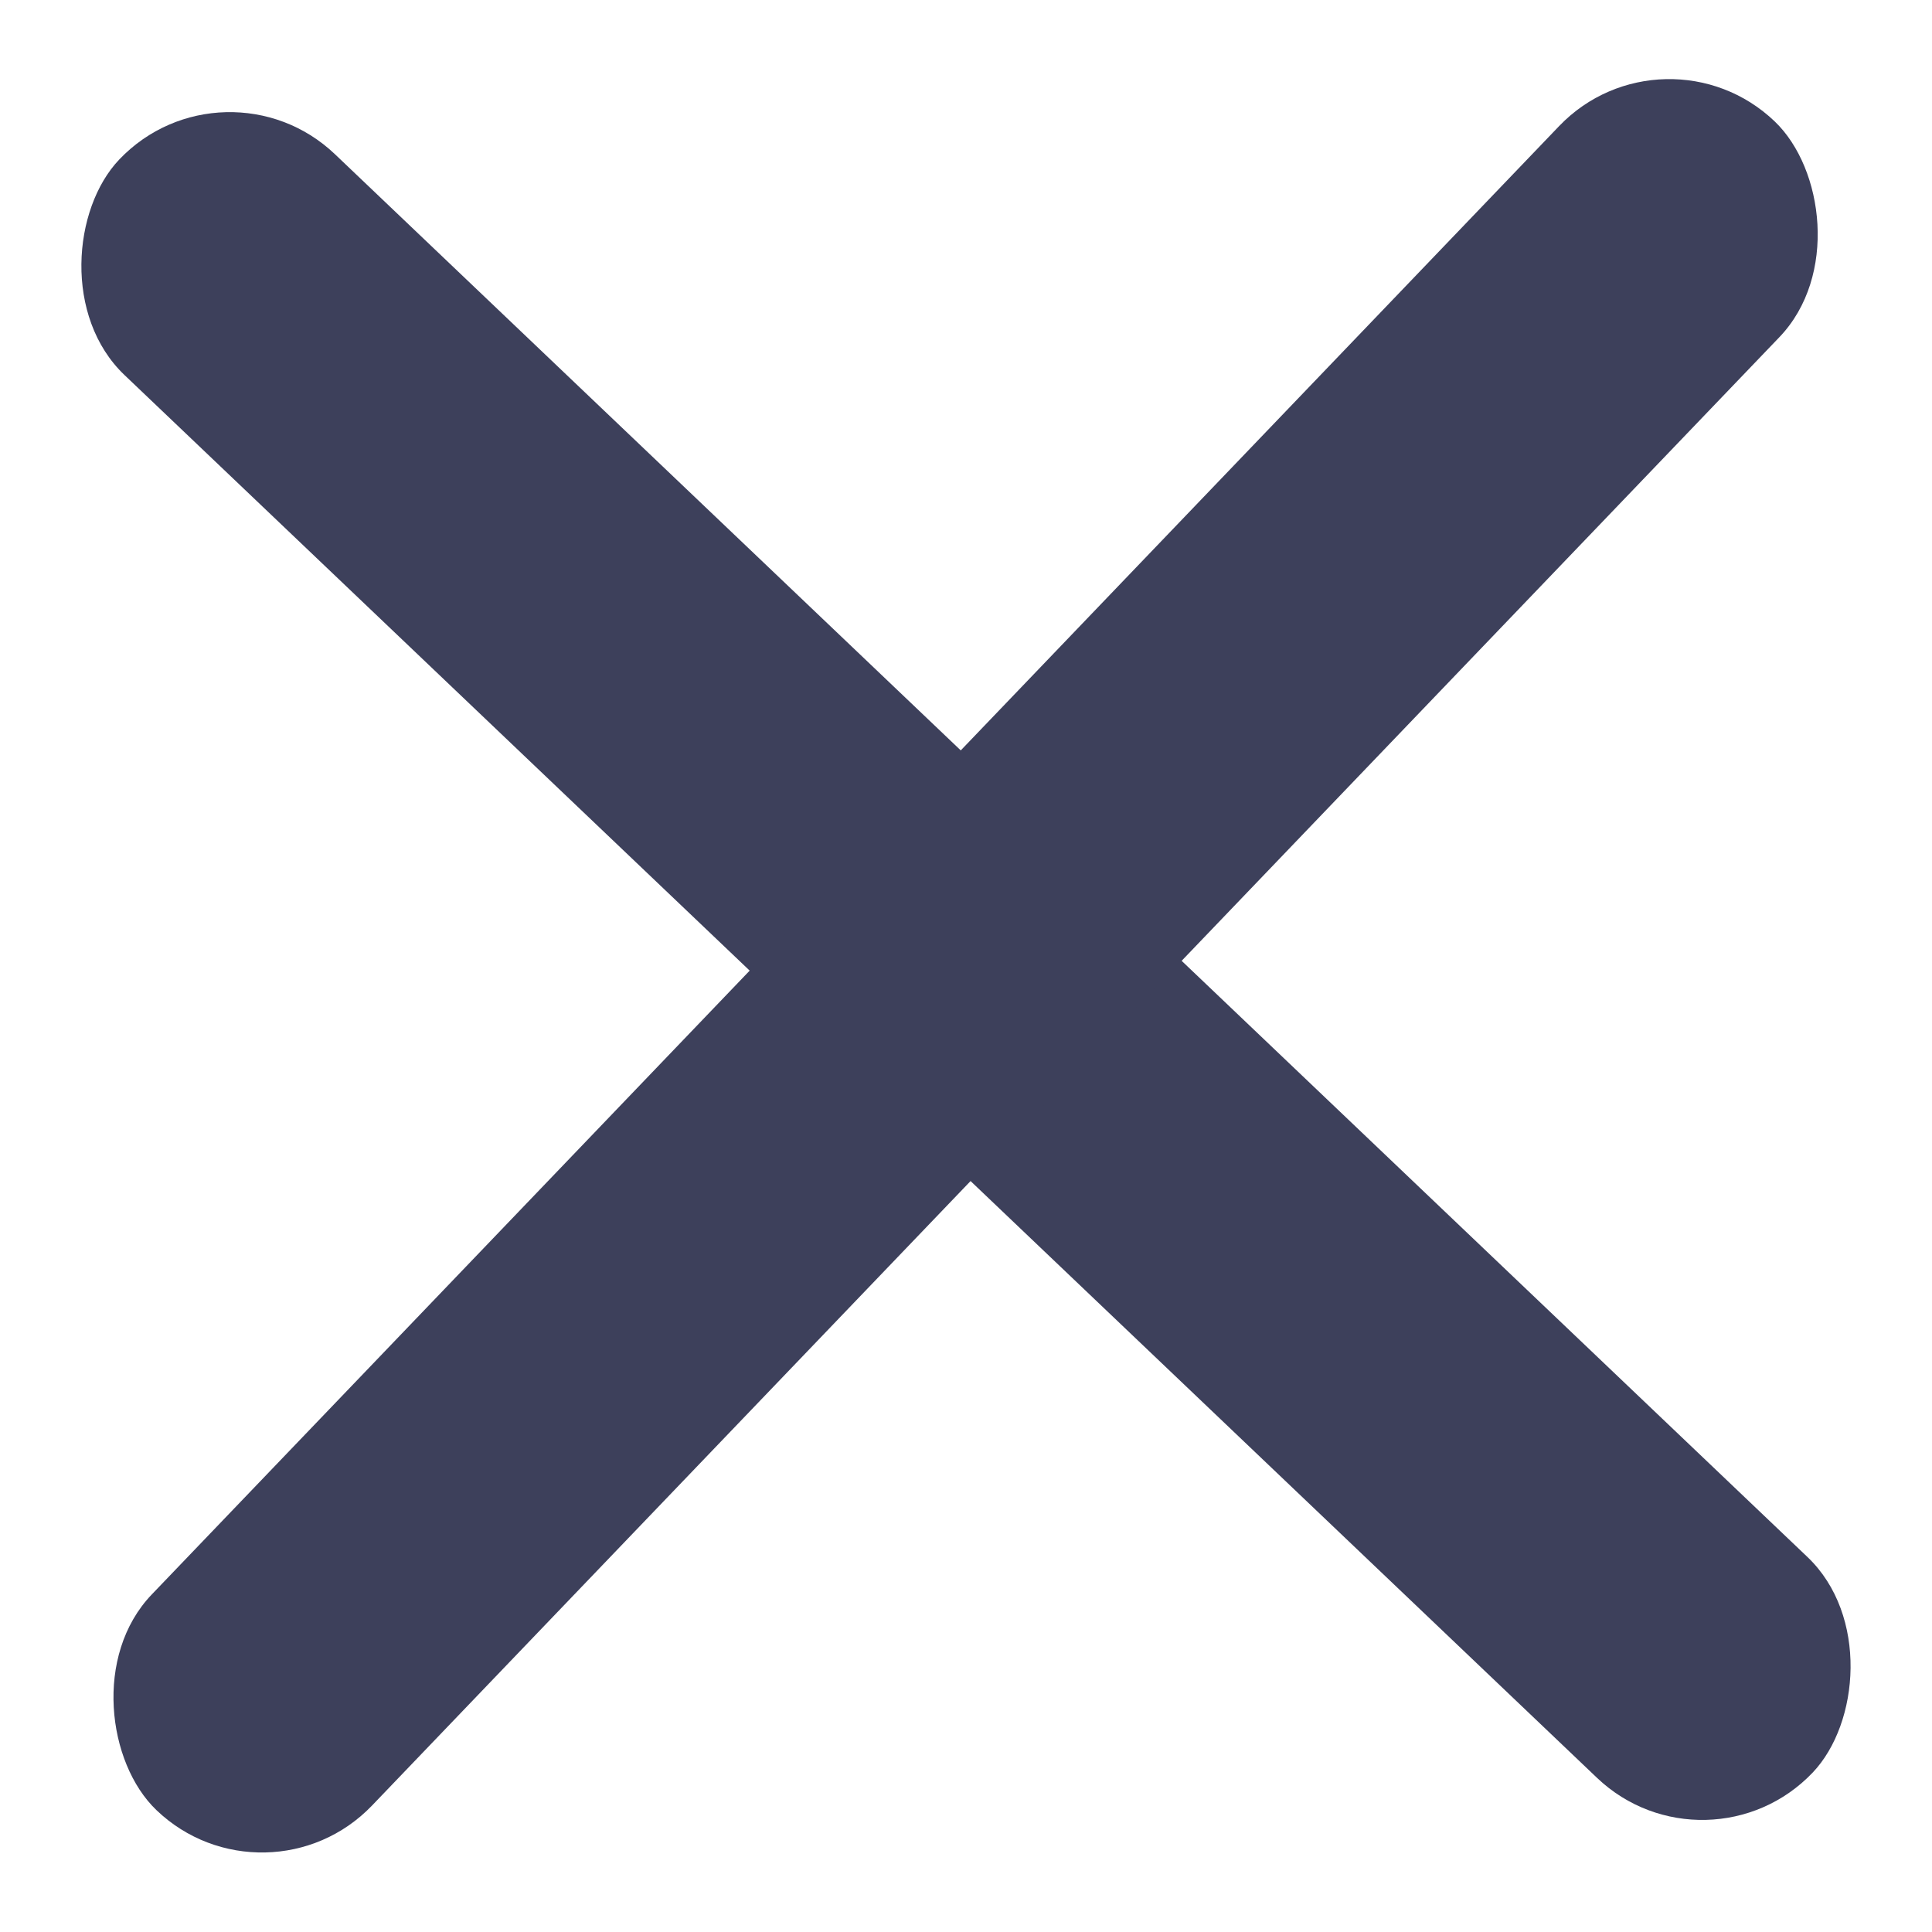 <svg width="19" height="19" viewBox="0 0 19 19" fill="none" xmlns="http://www.w3.org/2000/svg">
<rect x="2.208" y="0.482" width="23" height="3" rx="1.5" transform="rotate(43.611 2.208 0.482)" fill="#3D405B"/>
<rect width="23" height="3" rx="1.5" transform="matrix(-0.692 0.722 0.722 0.692 16.371 0.157)" fill="#3D405B"/>
</svg>
